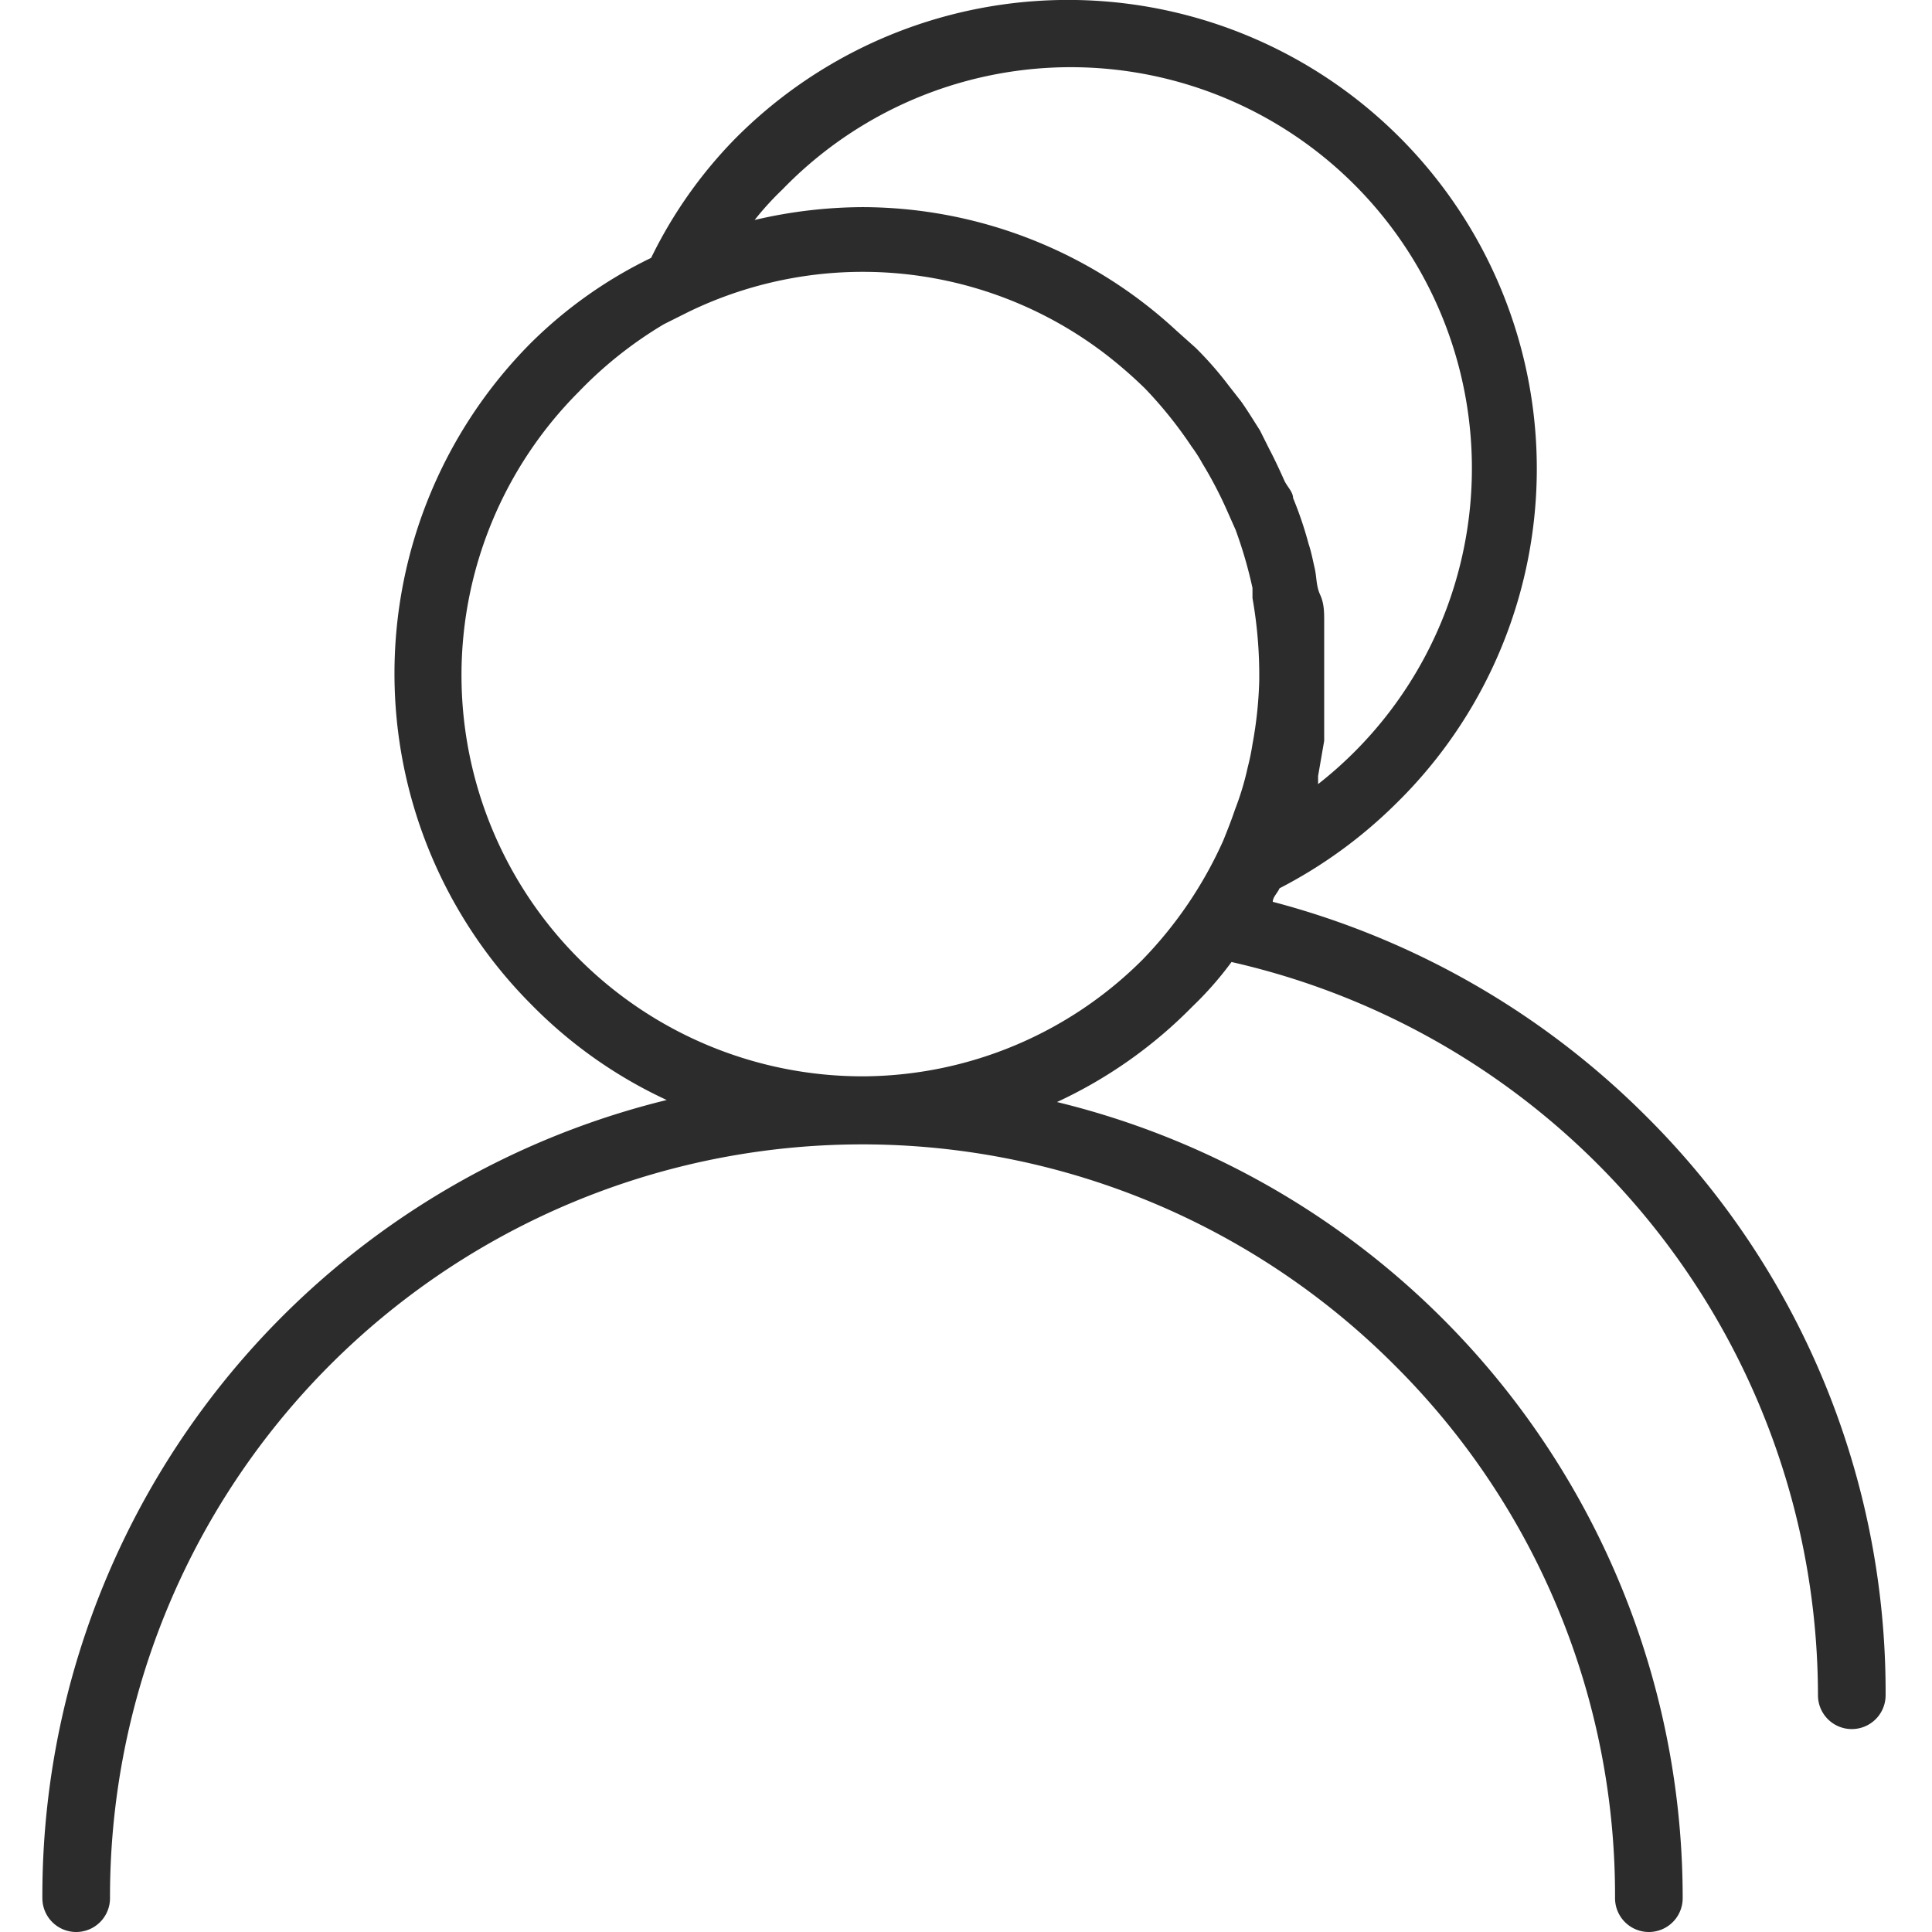 <?xml version="1.0" standalone="no"?><!DOCTYPE svg PUBLIC "-//W3C//DTD SVG 1.1//EN" "http://www.w3.org/Graphics/SVG/1.1/DTD/svg11.dtd"><svg t="1586330187577" class="icon" viewBox="0 0 1024 1024" version="1.1" xmlns="http://www.w3.org/2000/svg" p-id="2306" xmlns:xlink="http://www.w3.org/1999/xlink" width="48" height="48"><defs><style type="text/css"></style></defs><path d="M872.138 591.271a436.672 436.672 0 0 0-197.542-113.291c0-2.51 2.51-4.661 3.585-7.17A250.961 250.961 0 0 0 739.487 426.354 248.452 248.452 0 1 0 389.217 73.933 240.923 240.923 0 0 0 345.12 136.673 236.979 236.979 0 0 0 281.662 181.488a248.452 248.452 0 0 0 0 350.987 244.508 244.508 0 0 0 71.703 50.551A434.163 434.163 0 0 0 22.455 1006.074a17.926 17.926 0 0 0 17.926 17.926 17.926 17.926 0 0 0 17.926-17.926 398.67 398.67 0 0 1 681.18-282.152A396.16 396.16 0 0 1 856.005 1006.074a17.926 17.926 0 0 0 35.852 0A434.163 434.163 0 0 0 560.229 584.101a244.508 244.508 0 0 0 71.703-50.551 182.126 182.126 0 0 0 20.794-23.662A399.028 399.028 0 0 1 963.56 898.519a17.926 17.926 0 0 0 17.926 17.926 17.926 17.926 0 0 0 17.926-17.926 430.219 430.219 0 0 0-127.273-307.248zM414.672 100.463a212.6 212.6 0 1 1 283.945 315.135v-4.302l3.227-18.643v-10.755-24.738-27.606c0-5.019 0-9.68-2.151-14.341s-1.793-9.321-2.868-13.982-1.793-8.604-3.227-12.907a195.033 195.033 0 0 0-8.246-24.379c0-3.227-3.227-6.095-4.661-9.321s-5.019-11.114-7.887-16.492L667.784 228.095c-3.227-5.019-6.453-10.397-10.038-15.416l-6.453-8.246a185.353 185.353 0 0 0-17.567-20.077l-10.038-8.963A245.583 245.583 0 0 0 457.335 109.784a253.829 253.829 0 0 0-57.363 6.812 157.03 157.03 0 0 1 14.699-16.133z m42.663 470.014a212.6 212.6 0 0 1-150.577-362.818 215.11 215.11 0 0 1 45.173-35.852l12.907-6.453a211.524 211.524 0 0 1 215.11 17.926l3.944 2.868a238.055 238.055 0 0 1 22.945 19.718 221.921 221.921 0 0 1 24.738 30.832 76.364 76.364 0 0 1 5.736 8.963 215.11 215.11 0 0 1 13.265 25.455l4.302 9.68a233.035 233.035 0 0 1 8.963 30.832v5.378a235.545 235.545 0 0 1 3.585 38.72V360.746a215.11 215.11 0 0 1-3.585 33.7 121.895 121.895 0 0 1-2.51 12.19 150.218 150.218 0 0 1-6.812 22.587c-1.793 5.378-3.944 10.755-6.095 16.133a218.336 218.336 0 0 1-43.022 63.457 210.807 210.807 0 0 1-148.067 61.665z" p-id="2307" fill="#2c2c2c"></path></svg>